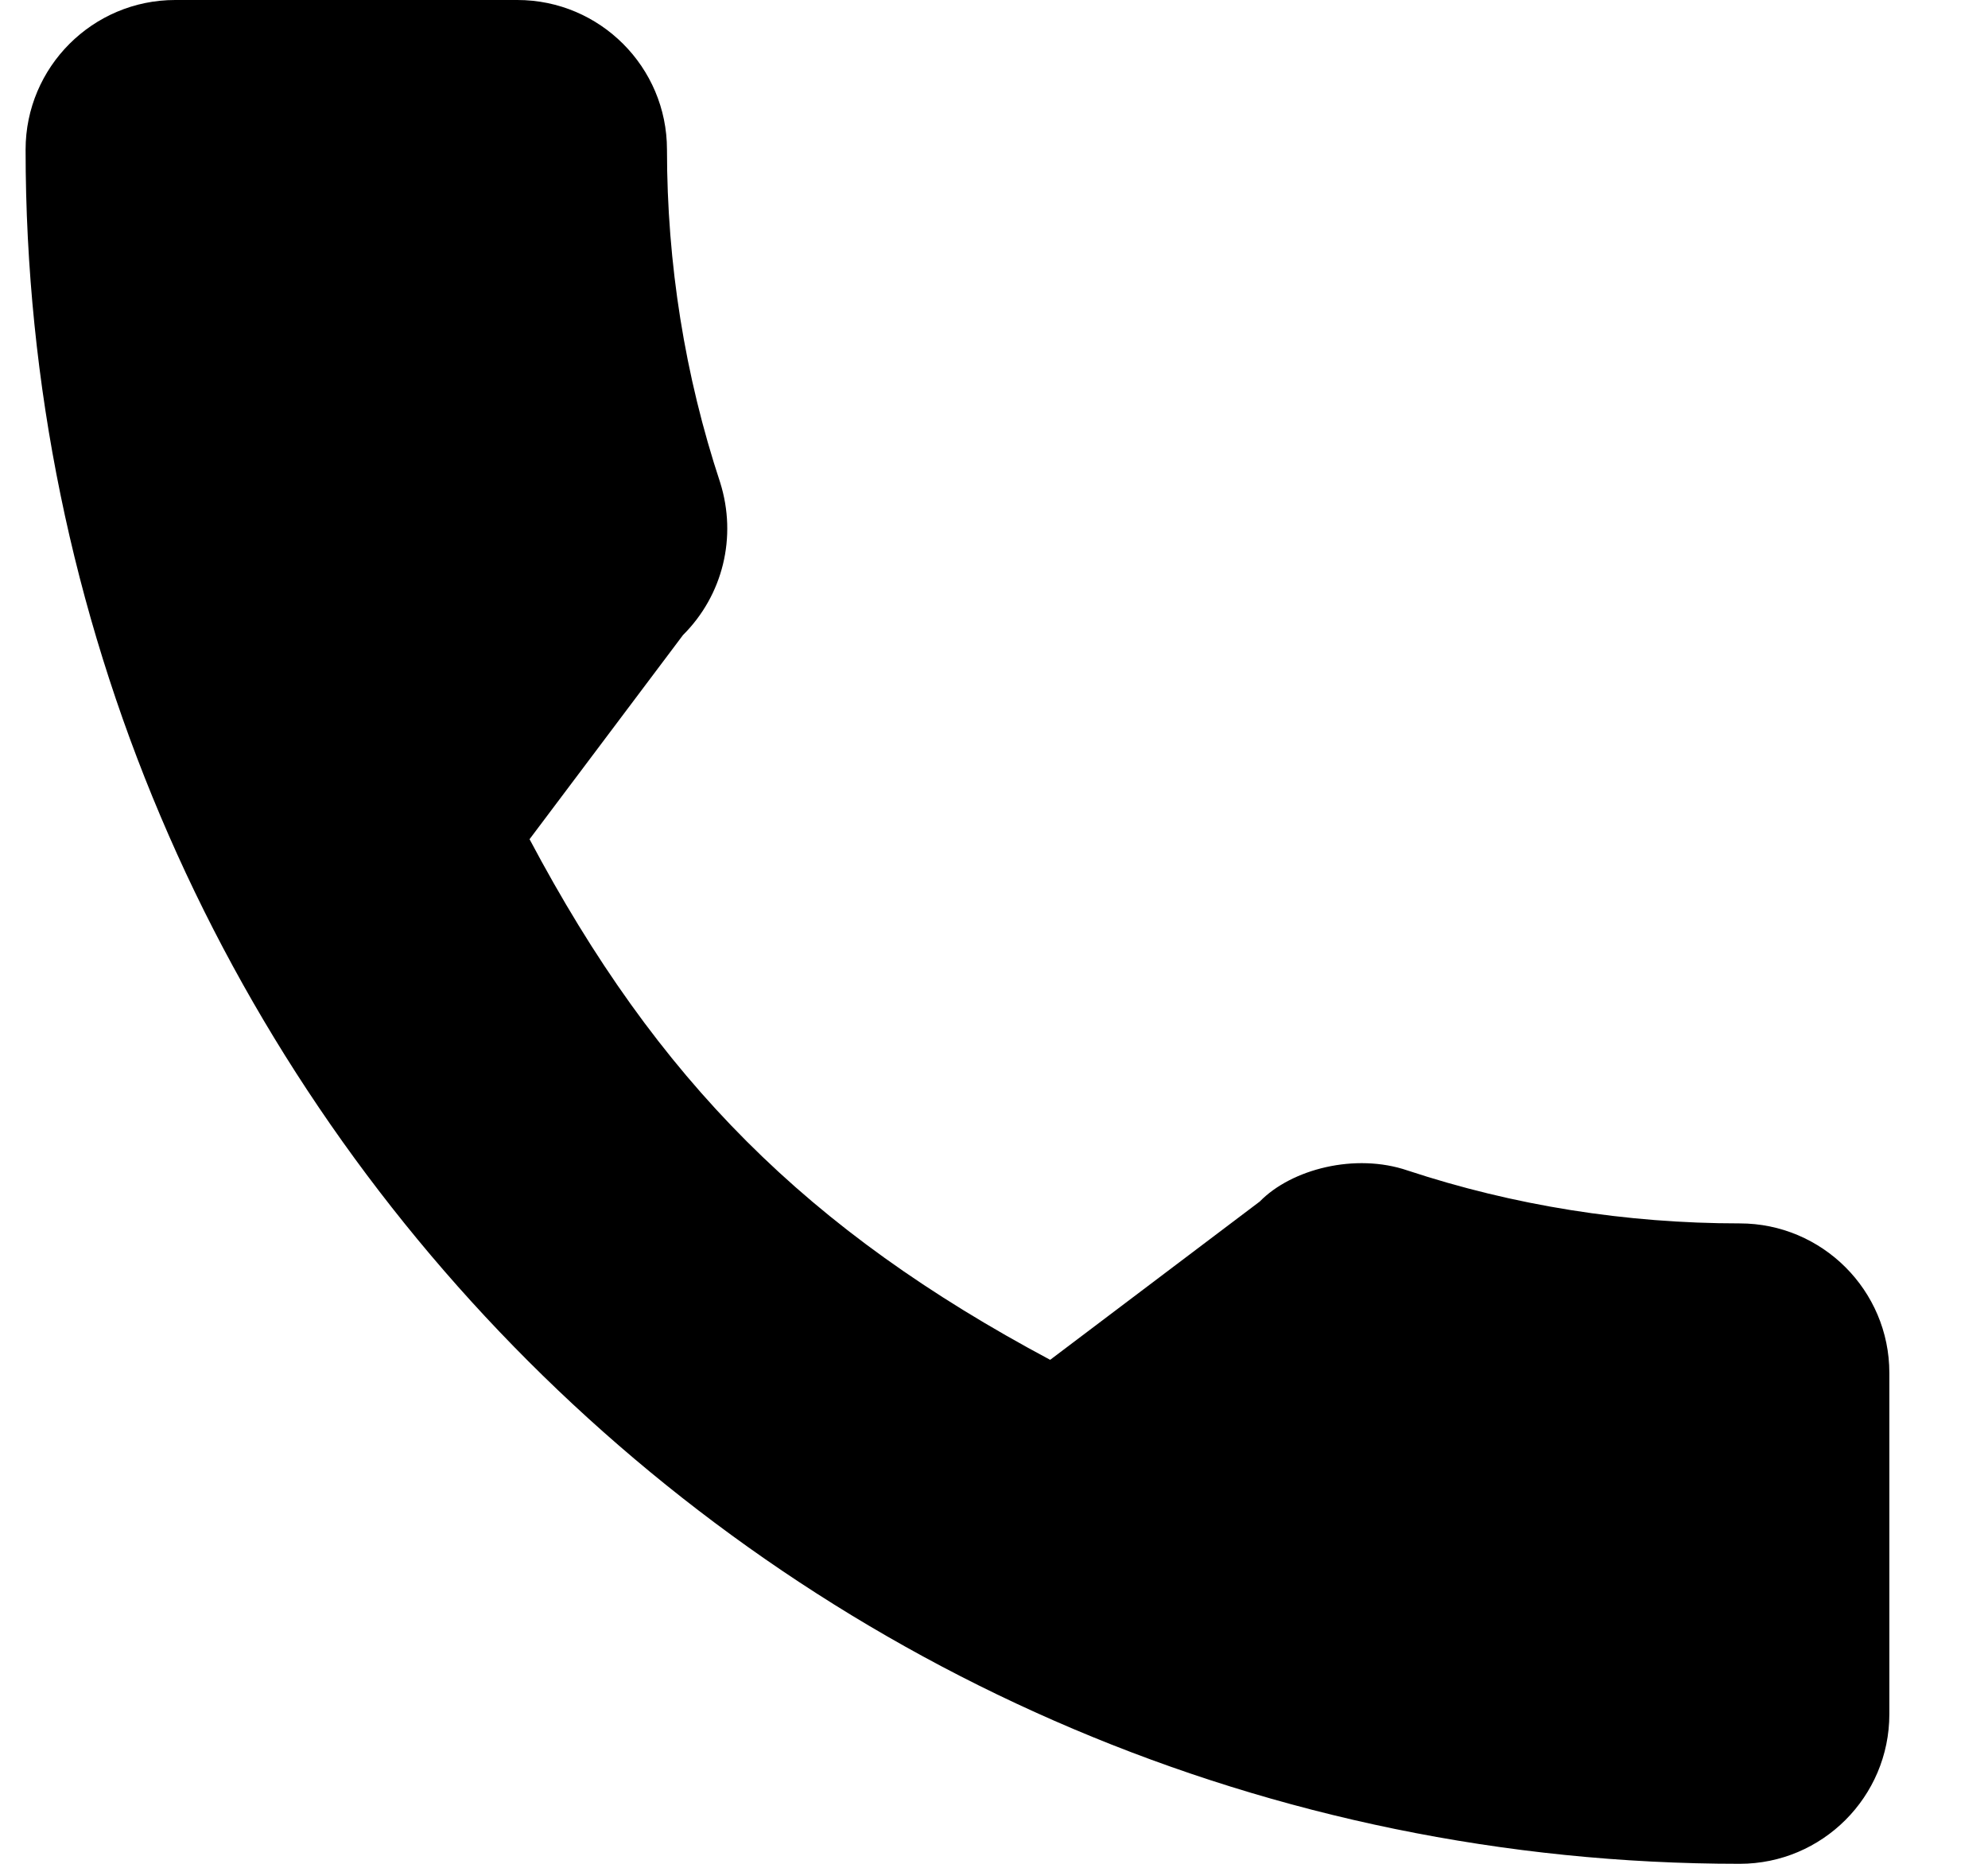 <svg width="16" height="15" viewBox="0 0 16 15" fill="none" xmlns="http://www.w3.org/2000/svg">
<path d="M14.002 9.846C13.084 9.846 12.182 9.702 11.328 9.42C10.909 9.277 10.395 9.408 10.139 9.67L8.452 10.944C6.496 9.9 5.291 8.695 4.262 6.754L5.497 5.111C5.818 4.791 5.934 4.322 5.796 3.883C5.512 3.024 5.368 2.122 5.368 1.204C5.368 0.54 4.828 0 4.164 0H1.41C0.746 0 0.206 0.54 0.206 1.204C0.206 8.811 6.395 15 14.002 15C14.666 15 15.206 14.46 15.206 13.796V11.049C15.206 10.386 14.666 9.846 14.002 9.846Z" fill="black"/>
</svg>

